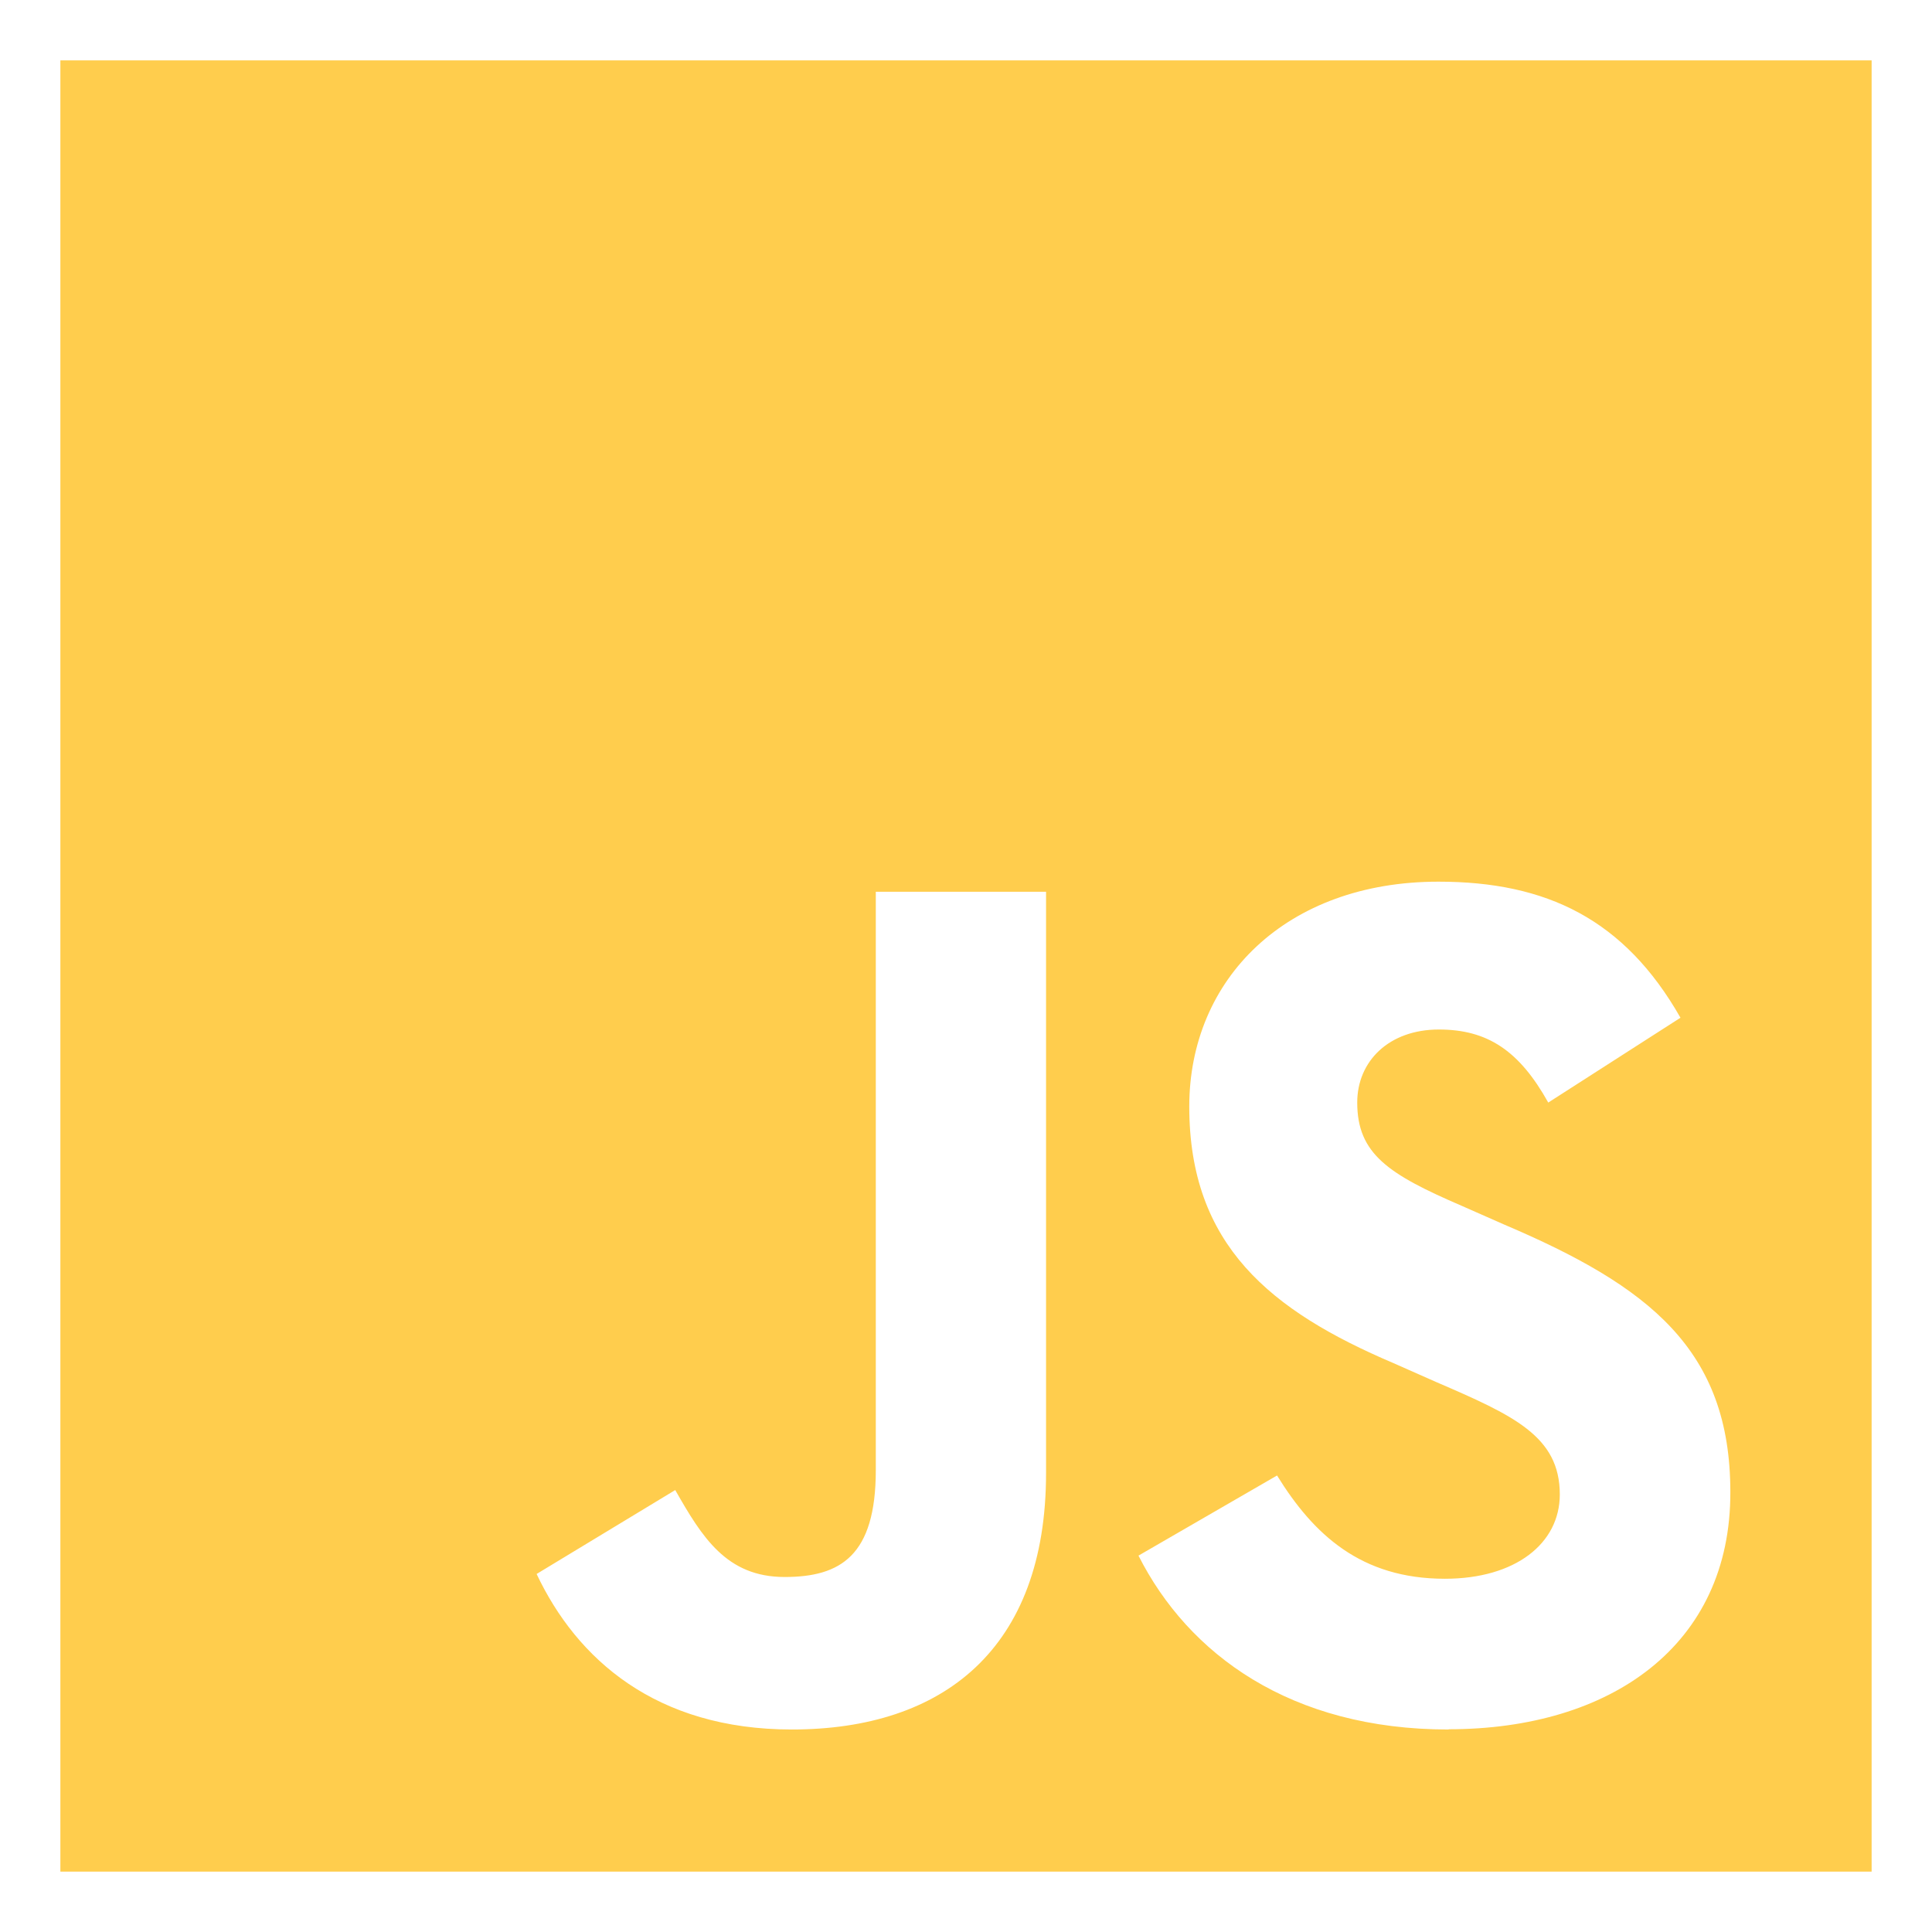 <svg width="80" height="80" viewBox="0 0 80 80" fill="none" xmlns="http://www.w3.org/2000/svg">
<path d="M2.5 2.5V77.5H77.5V2.5H2.5ZM43.315 60.995C43.315 68.295 39.035 71.615 32.79 71.615C27.155 71.615 23.883 68.695 22.22 65.175L27.96 61.7C29.067 63.64 30.075 65.3 32.49 65.3C34.805 65.3 36.265 64.418 36.265 60.875V36.925H43.315V60.995ZM59.98 71.615C53.435 71.615 49.205 68.495 47.142 64.415L52.88 61.097C54.39 63.542 56.355 65.373 59.83 65.373C62.748 65.373 64.588 63.913 64.588 61.883C64.588 59.468 62.672 58.608 59.453 57.22L57.703 56.445C52.617 54.282 49.245 51.562 49.245 45.82C49.245 40.538 53.255 36.508 59.565 36.508C64.045 36.508 67.265 38.07 69.585 42.142L64.11 45.655C62.91 43.505 61.595 42.63 59.58 42.63C57.52 42.63 56.2 43.935 56.2 45.655C56.2 47.785 57.5 48.625 60.525 49.93L62.282 50.705C68.275 53.255 71.65 55.88 71.65 61.78C71.668 68.14 66.685 71.605 59.987 71.605L59.98 71.615Z" fill="#FFCD4D"/>
</svg>
